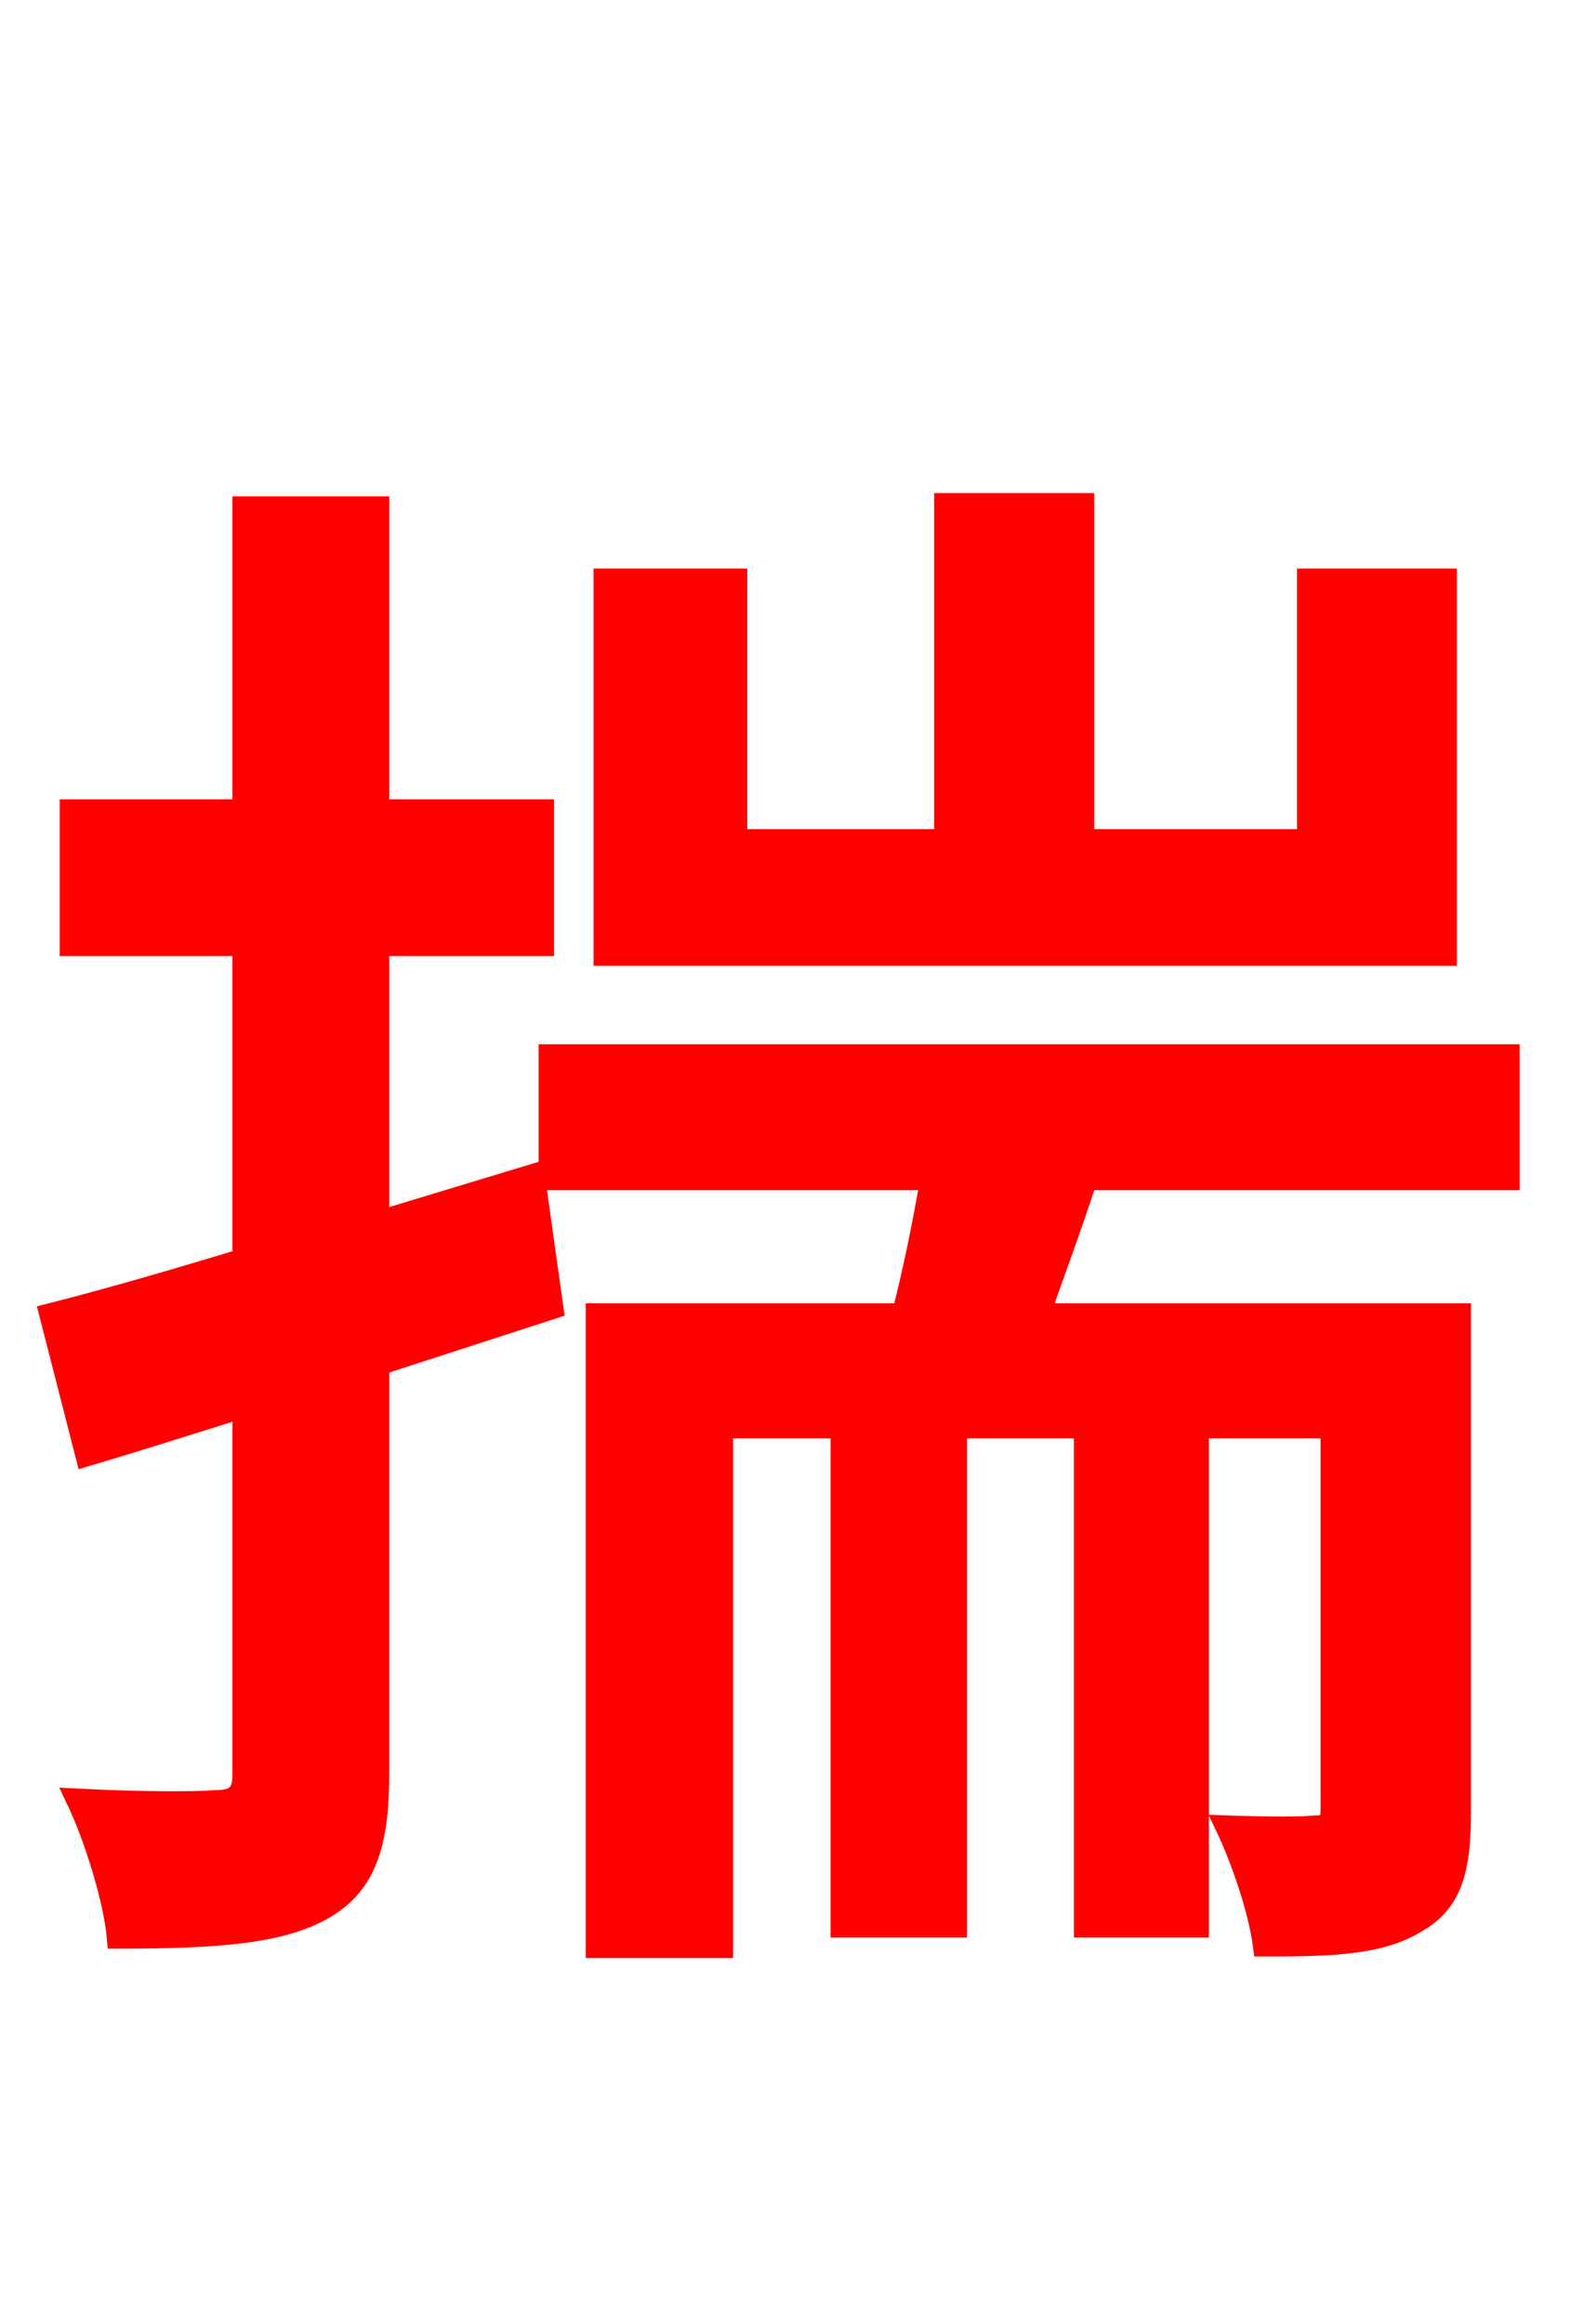<svg xmlns="http://www.w3.org/2000/svg" xmlns:xlink="http://www.w3.org/1999/xlink" width="72" height="106.56"><path fill="red" stroke="red" d="M66.31 26.57L59.98 26.57L59.98 38.52L49.68 38.52L49.68 23.11L43.34 23.11L43.34 38.52L33.77 38.52L33.77 26.57L27.72 26.57L27.72 43.78L66.31 43.78ZM24.48 53.86C22.10 54.58 19.73 55.30 17.35 56.02L17.35 43.34L24.91 43.34L24.91 37.15L17.35 37.15L17.35 23.26L11.16 23.26L11.16 37.15L3.24 37.15L3.24 43.34L11.16 43.34L11.16 57.74C7.85 58.75 4.82 59.62 2.30 60.26L3.96 66.74C6.12 66.10 8.64 65.30 11.16 64.51L11.16 81.36C11.16 82.30 10.80 82.58 9.86 82.58C9.07 82.66 6.41 82.66 3.53 82.51C4.39 84.31 5.26 87.19 5.40 88.85C9.94 88.85 12.82 88.63 14.76 87.55C16.70 86.47 17.35 84.67 17.35 81.36L17.35 62.57L25.34 59.98ZM69.19 54.07L69.19 48.38L25.20 48.38L25.20 54.07L42.70 54.07C42.34 56.16 41.90 58.32 41.40 60.26L27.36 60.26L27.36 89.28L33.12 89.28L33.12 65.45L38.59 65.45L38.59 88.34L43.85 88.34L43.85 65.45L49.75 65.45L49.75 88.34L54.94 88.34L54.94 65.45L61.06 65.45L61.06 82.94C61.06 83.59 60.91 83.74 60.34 83.74C59.69 83.81 58.18 83.81 56.23 83.74C56.95 85.25 57.74 87.55 57.96 89.21C61.13 89.21 63.29 89.14 64.94 88.13C66.60 87.19 66.96 85.68 66.96 83.02L66.96 60.26L47.66 60.26C48.31 58.39 49.10 56.30 49.82 54.07Z"/></svg>
